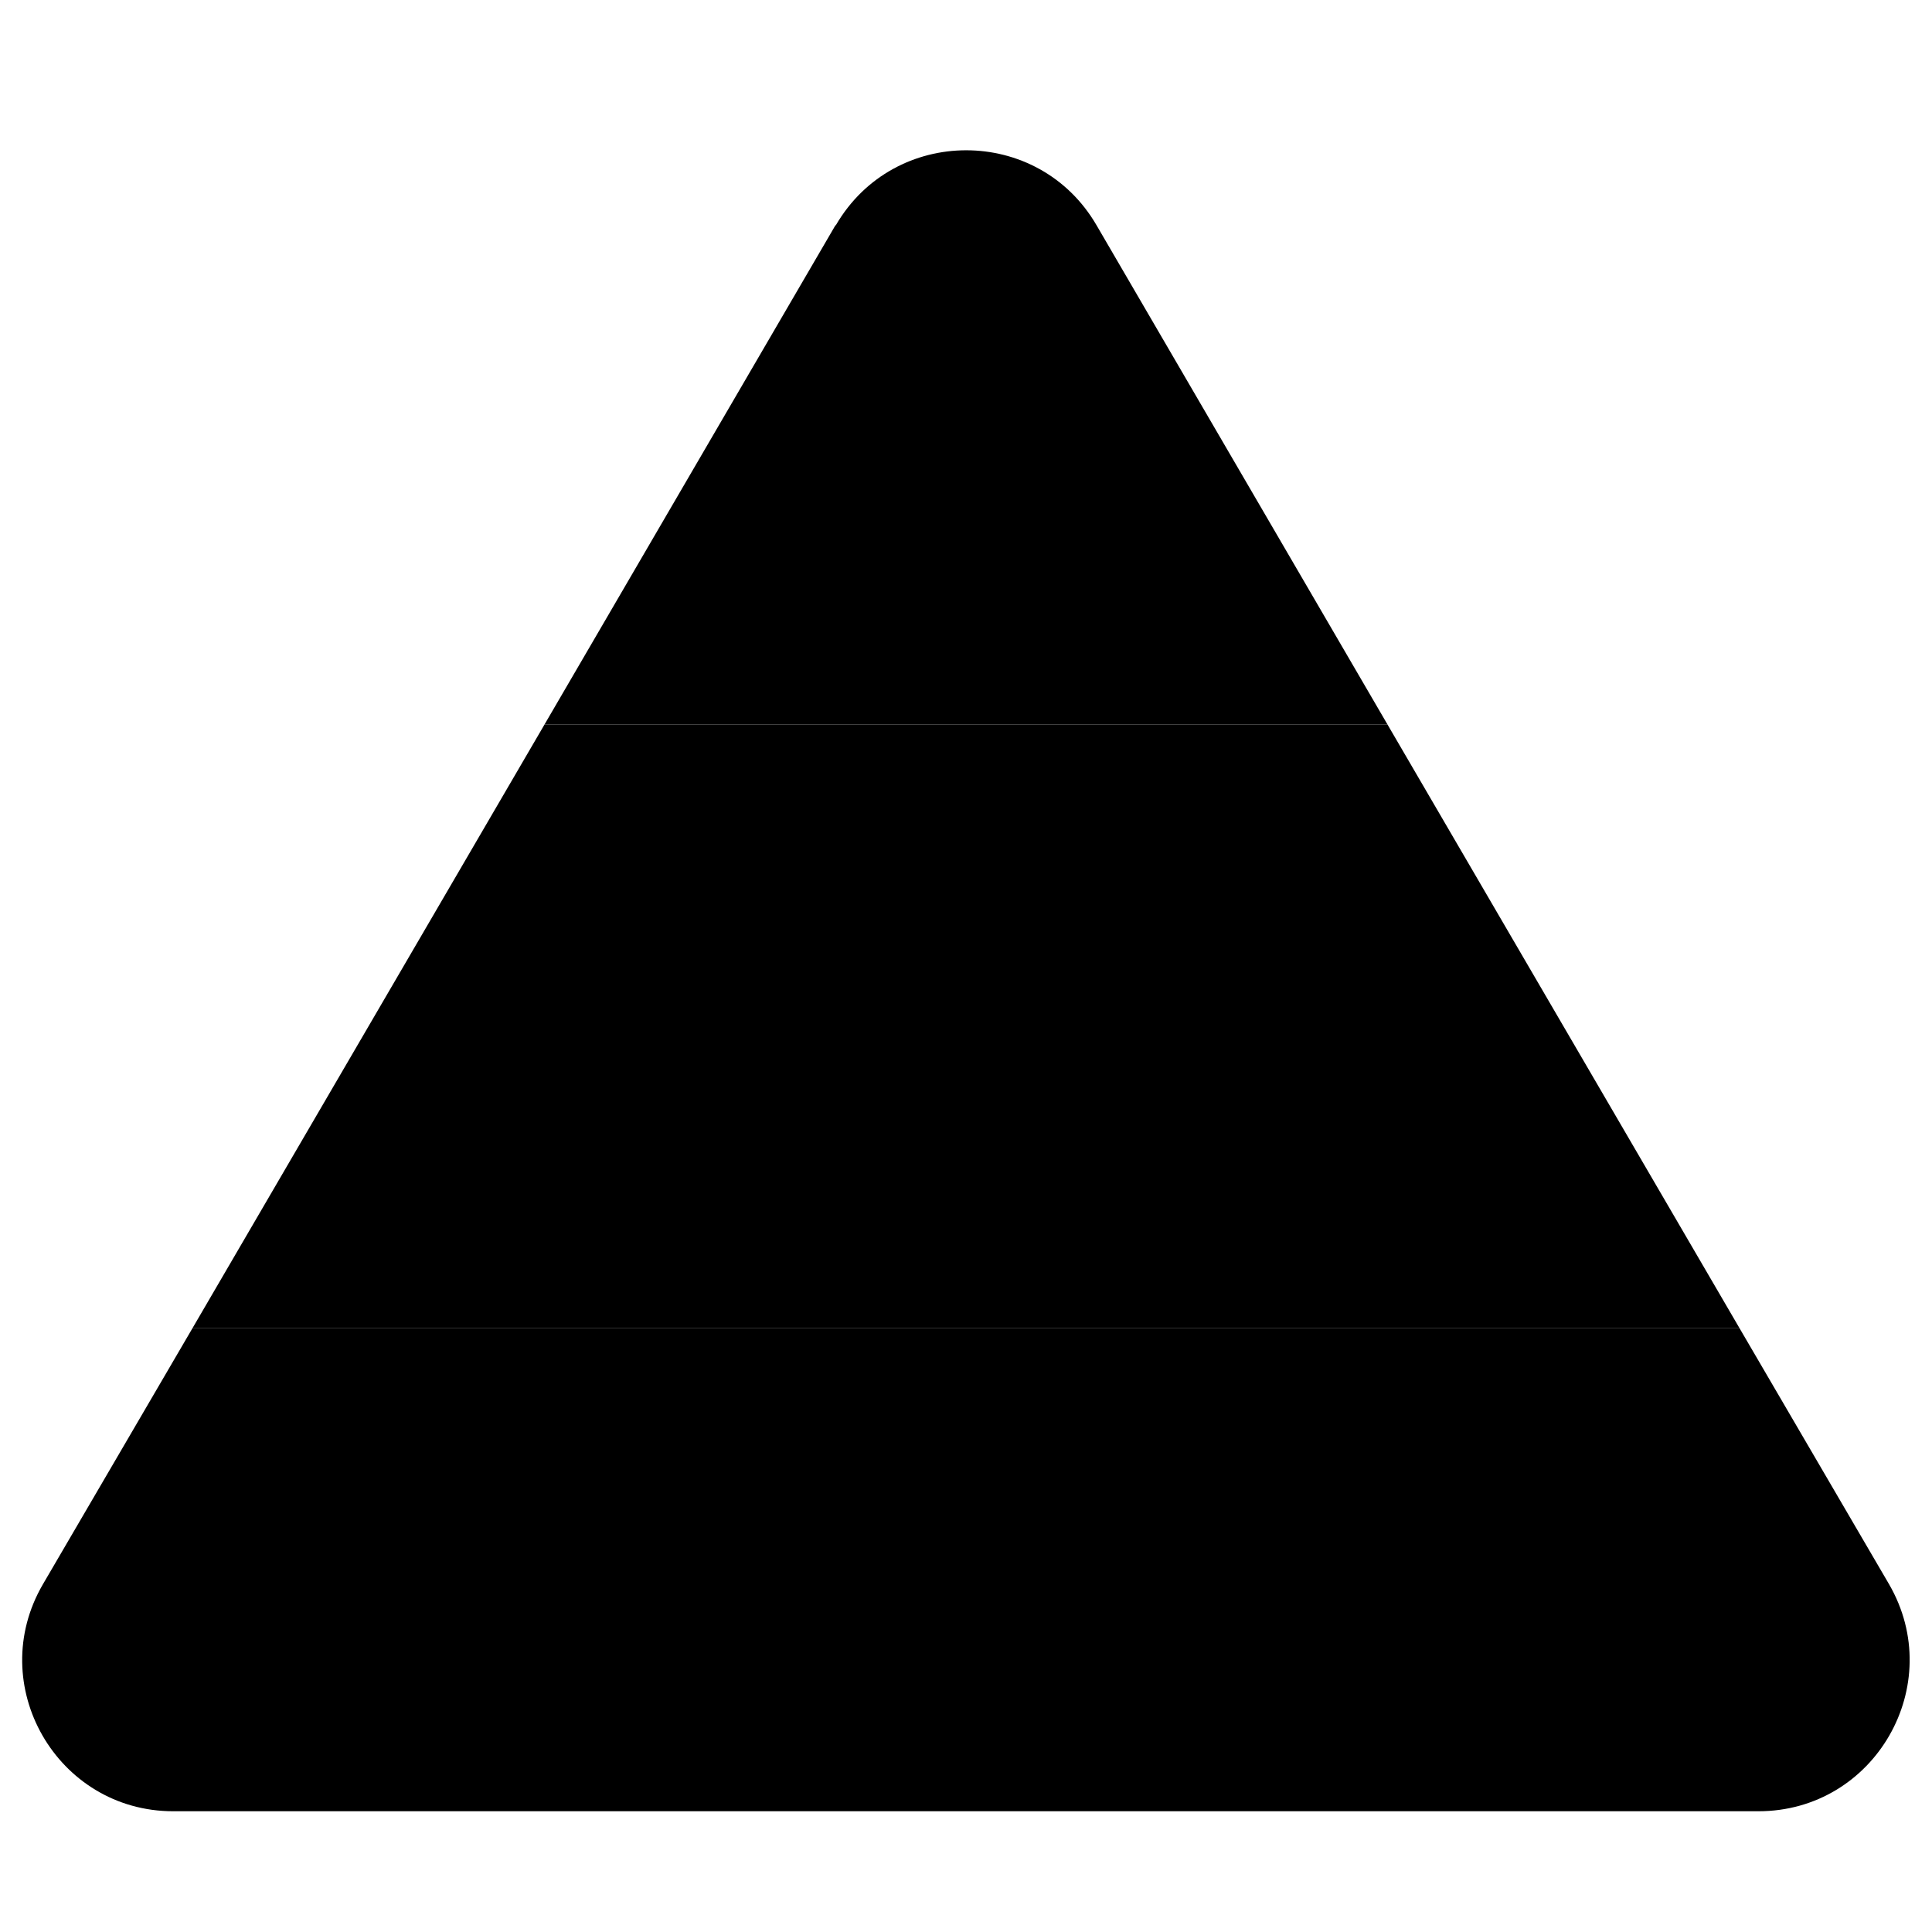 <svg xmlns="http://www.w3.org/2000/svg" width="24" height="24" viewBox="0 0 512 512"><path class="pr-icon-duotone-secondary" d="M51 352L461 352 367.7 192l-223.4 0C113.2 245.3 82.1 298.7 51 352z"/><path class="pr-icon-duotone-primary" d="M221.4 59.7L144.3 192l223.4 0L290.6 59.7c-15.4-26.5-53.7-26.5-69.1 0zM51 352L11.4 419.8C-4.2 446.5 15.1 480 45.9 480l420.1 0c30.9 0 50.1-33.5 34.6-60.2L461 352 51 352z"/></svg>